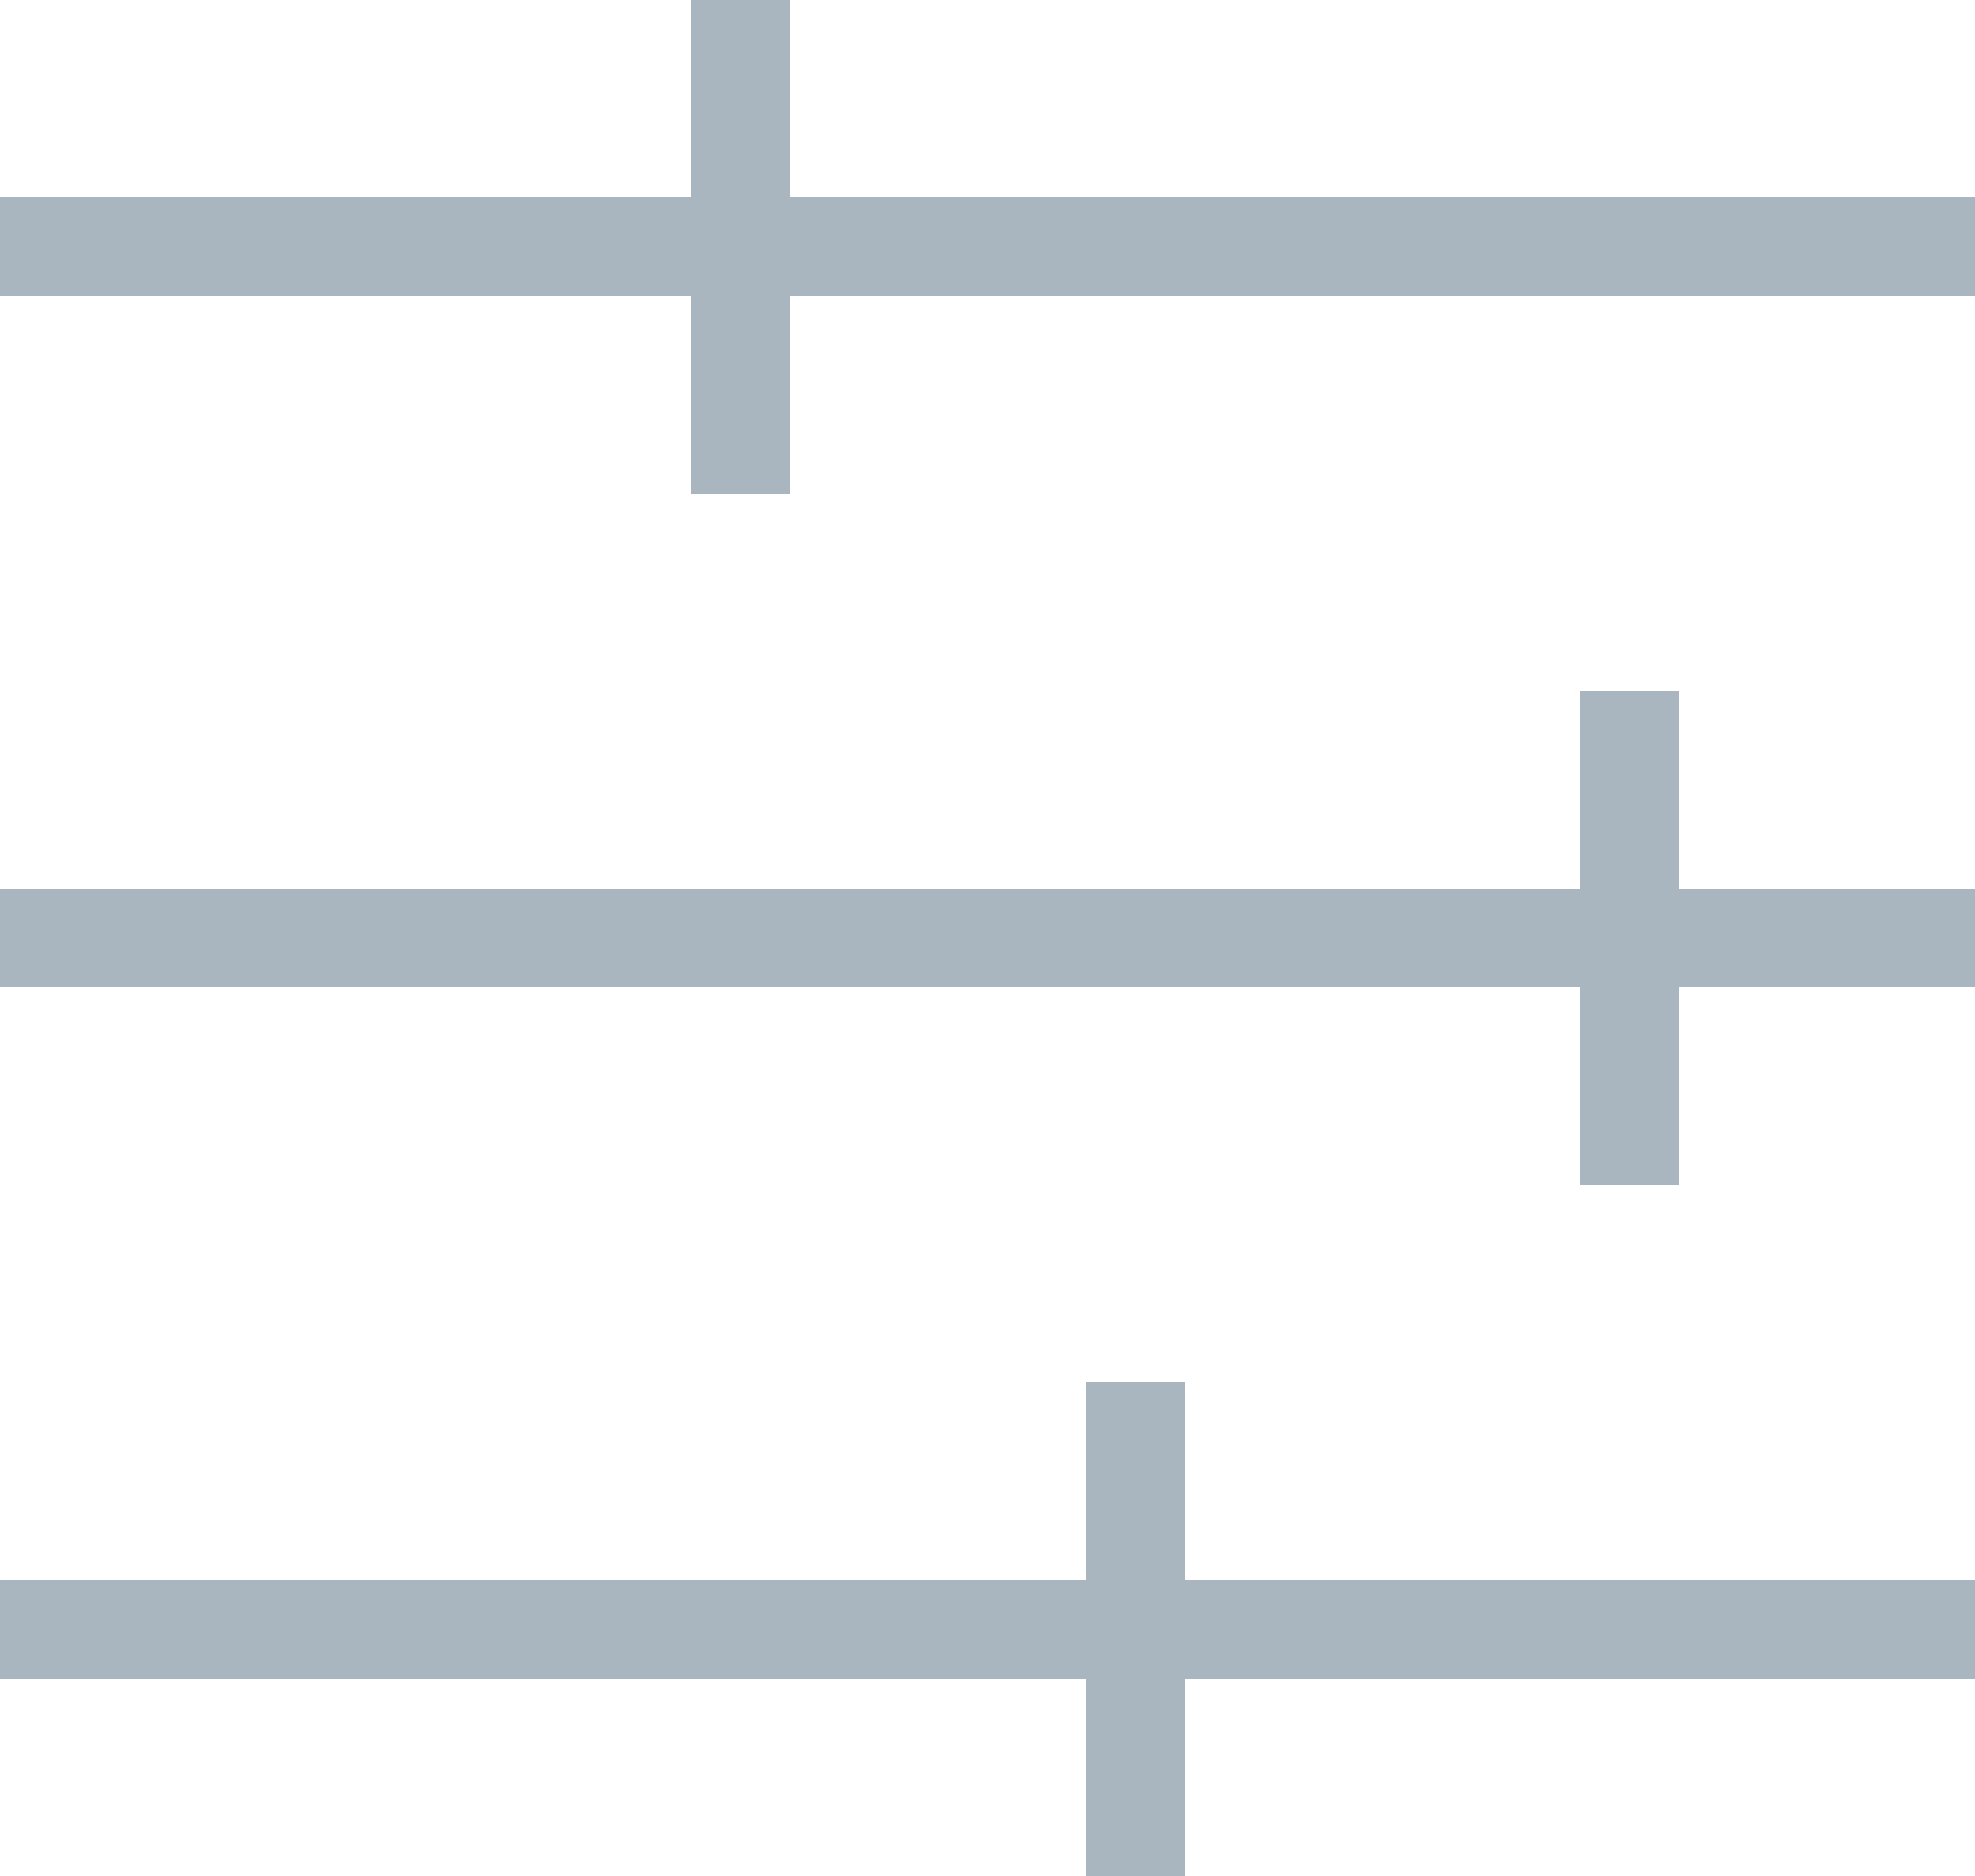 <svg width="20" height="19" viewBox="0 0 20 19" fill="none" xmlns="http://www.w3.org/2000/svg">
<line y1="2.5" x2="20" y2="2.5" stroke="#A9B6BF"/>
<line y1="16.5" x2="20" y2="16.5" stroke="#A9B6BF"/>
<line y1="9.5" x2="20" y2="9.5" stroke="#A9B6BF"/>
<line x1="7.5" y1="3.09954e-08" x2="7.5" y2="5" stroke="#A9B6BF"/>
<line x1="16.5" y1="7" x2="16.5" y2="12" stroke="#A9B6BF"/>
<line x1="11.5" y1="14" x2="11.5" y2="19" stroke="#A9B6BF"/>
</svg>
